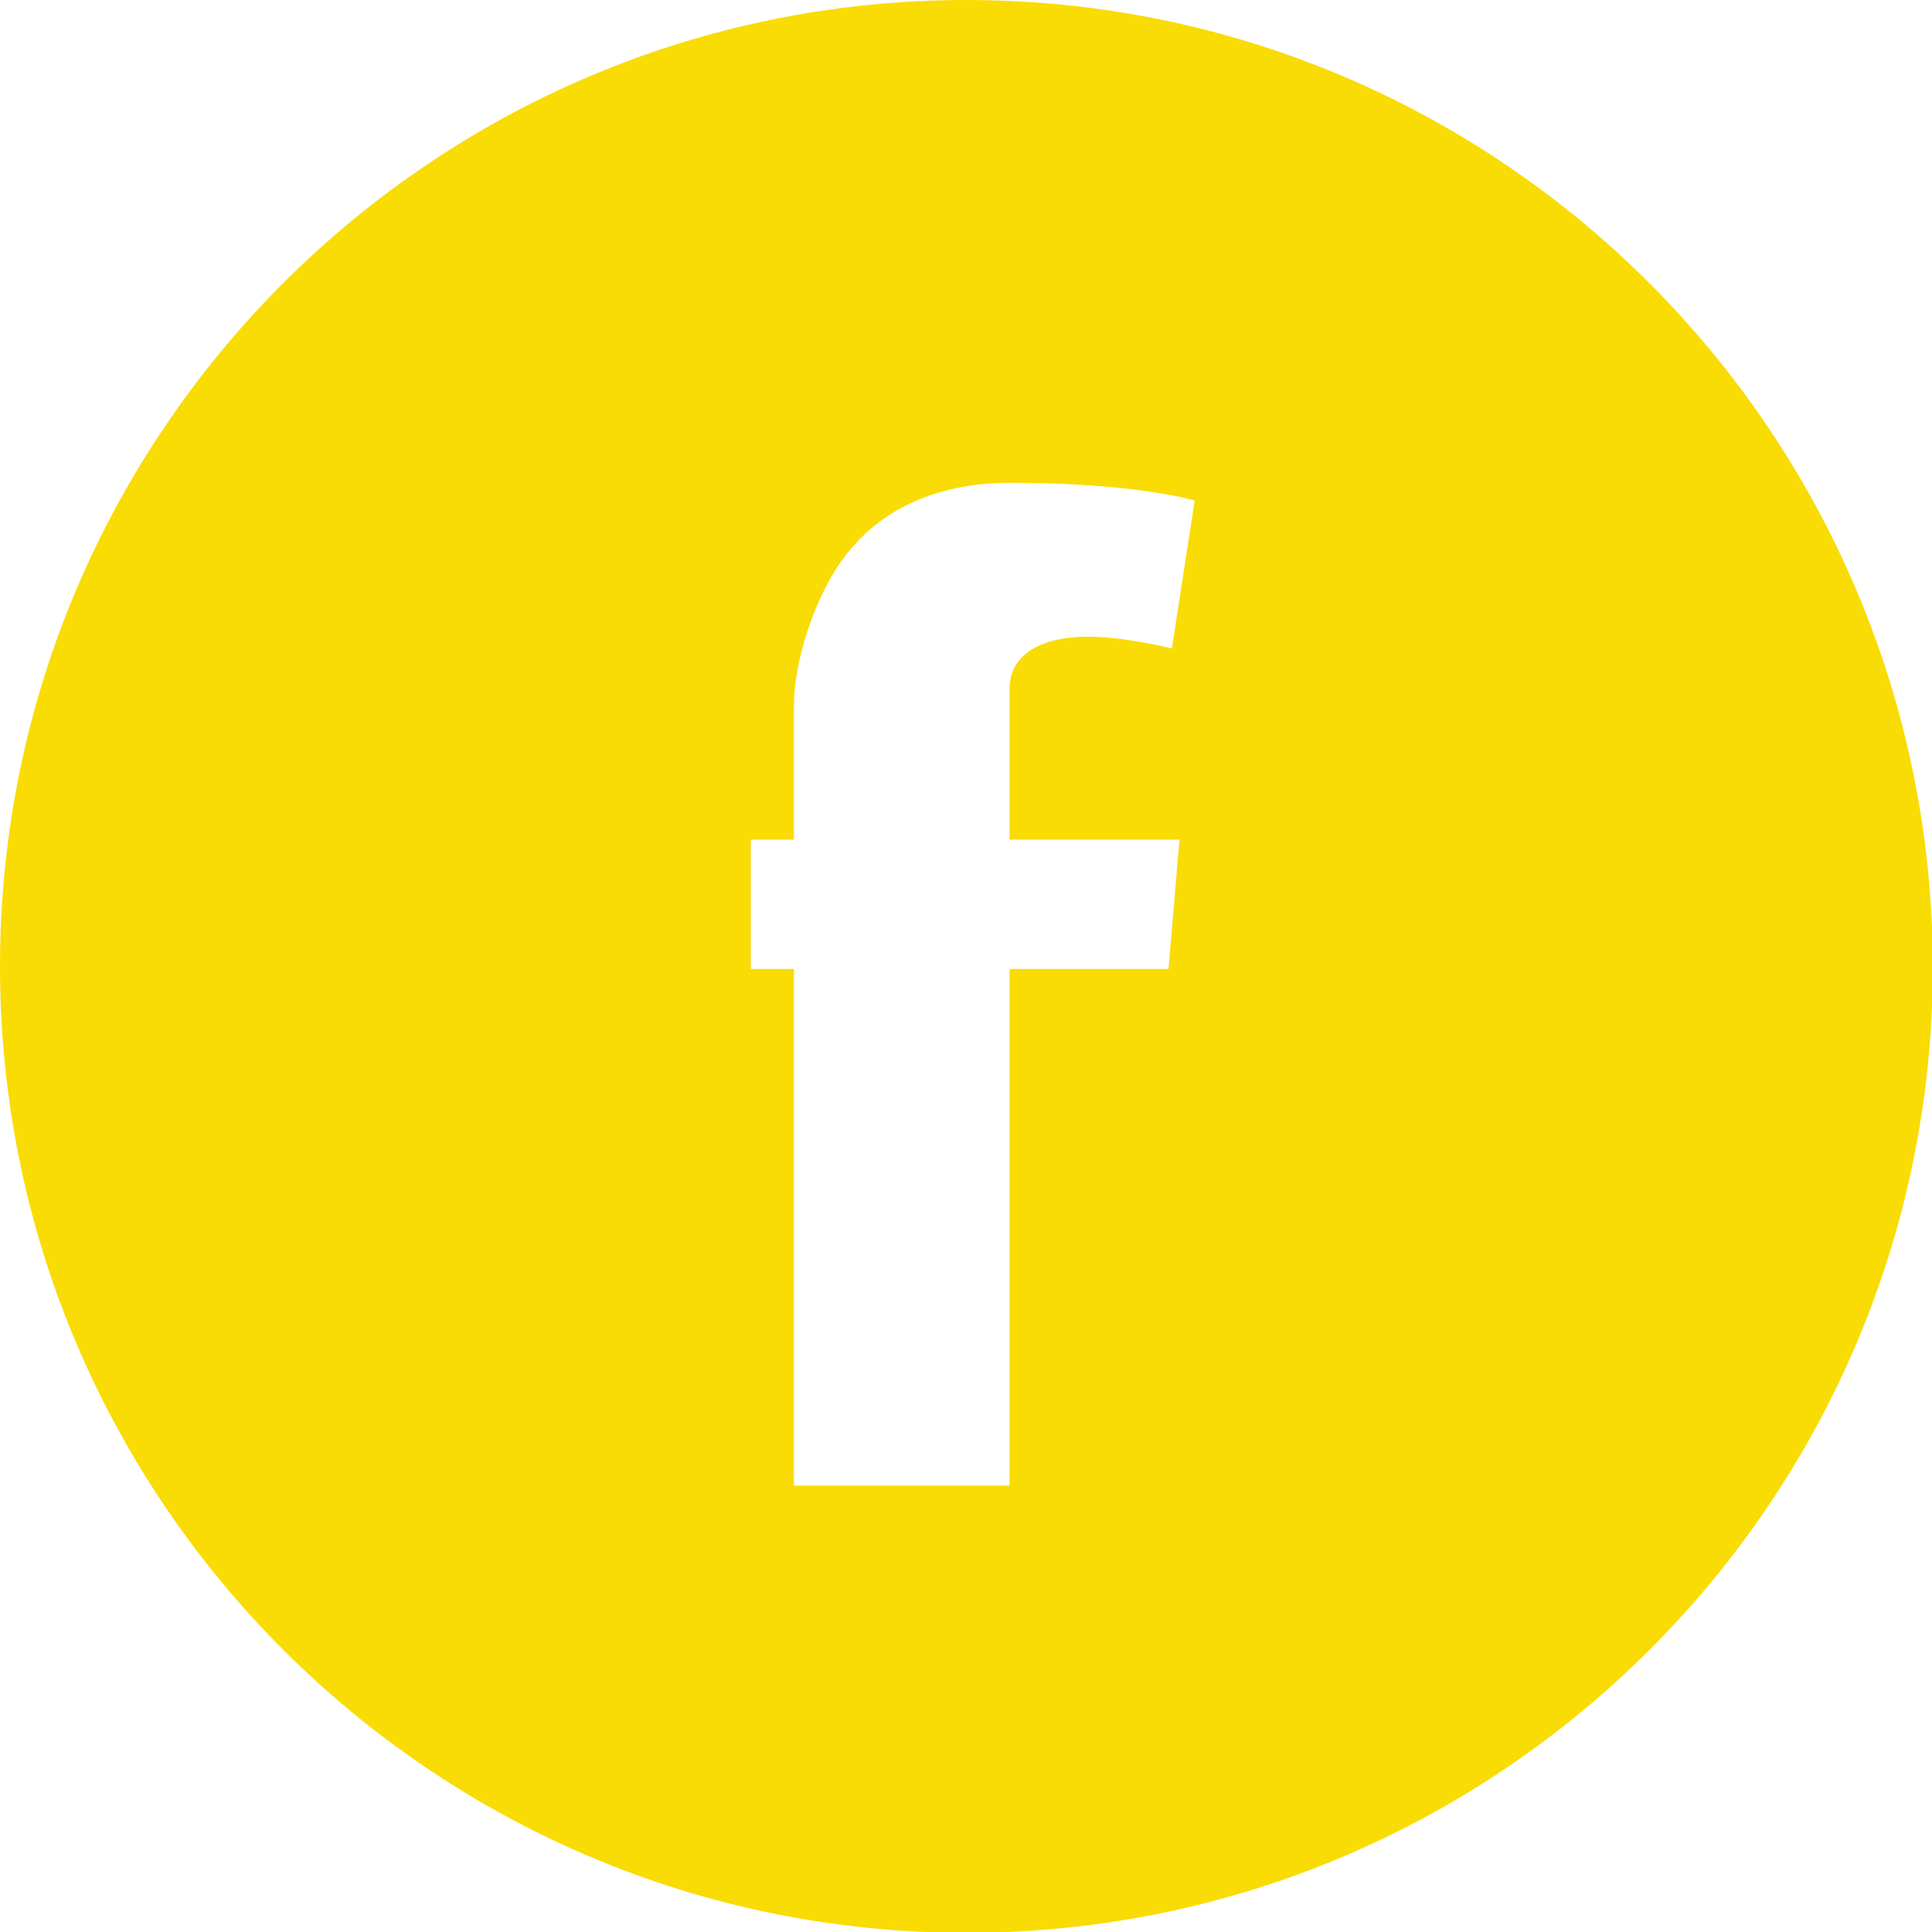 <?xml version="1.0" encoding="utf-8"?>
<!-- Generator: Adobe Illustrator 21.0.0, SVG Export Plug-In . SVG Version: 6.00 Build 0)  -->
<svg version="1.1" id="Layer_1" xmlns="http://www.w3.org/2000/svg" xmlns:xlink="http://www.w3.org/1999/xlink" x="0px" y="0px"
	 viewBox="0 0 228.5 228.5" style="enable-background:new 0 0 228.5 228.5;" xml:space="preserve">
<style type="text/css">
	.st0{fill:#F9DC04;}
</style>
<path class="st0" d="M114.3,0C51.2,0,0,51.2,0,114.3s51.2,114.3,114.3,114.3s114.3-51.2,114.3-114.3C228.5,51.2,177.4,0,114.3,0z
	 M139.5,99.3l-1.3,15.3h-18.8v61.1H93.9v-61.1h-5.1V99.3h5.1V83.4c0-5.1,2.4-12.9,6.1-17.7c3.9-5.1,10.3-8.6,19.5-8.6
	c14.9,0,21.8,2.1,21.8,2.1l-2.7,17.5c0,0-5.4-1.4-10-1.4c-4.6,0-9.2,1.6-9.2,6.2v17.8L139.5,99.3L139.5,99.3z"/>
</svg>

